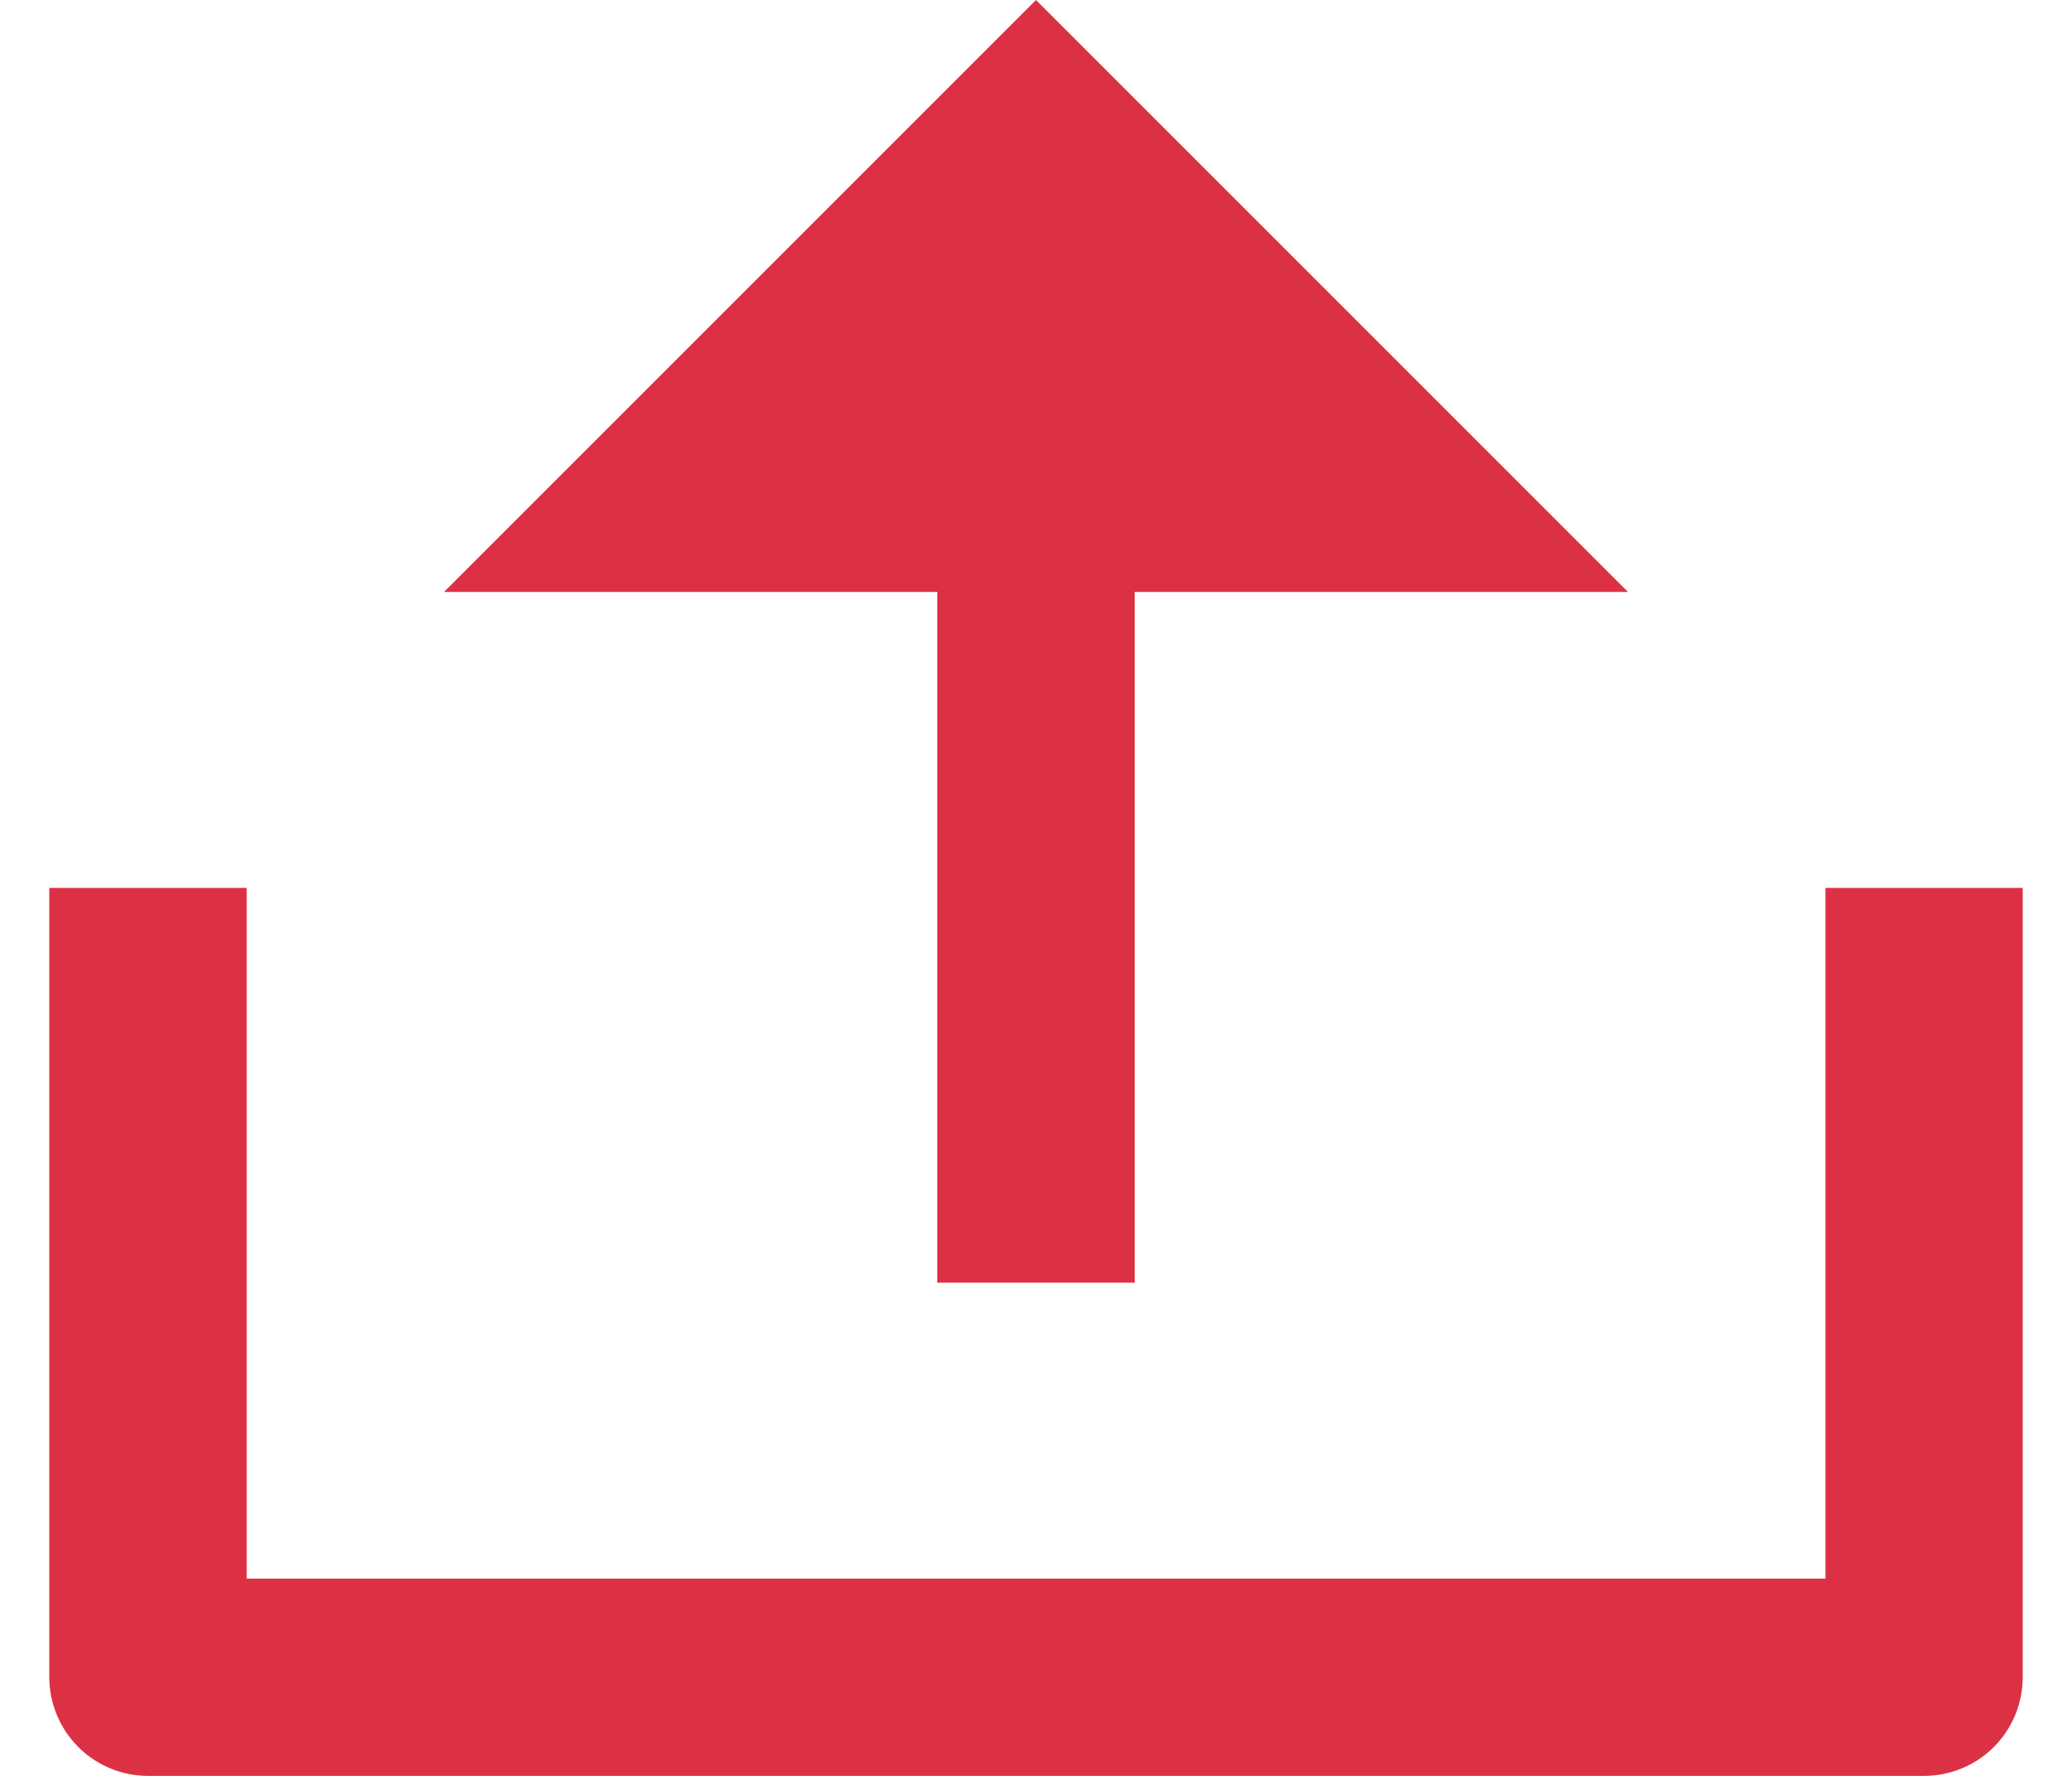<svg width="14" height="12" viewBox="0 0 14 12" fill="none" xmlns="http://www.w3.org/2000/svg">
  <path d="M1.667 10.667H12.334V6H13.667V11.333C13.667 11.51 13.597 11.68 13.472 11.805C13.347 11.93 13.177 12 13 12H1C0.823 12 0.654 11.93 0.529 11.805C0.404 11.68 0.333 11.51 0.333 11.333V6H1.667V10.667ZM7.667 4V8.667H6.333V4H3L7 0L11 4H7.667Z" fill="#DC3145"/>
</svg>
  